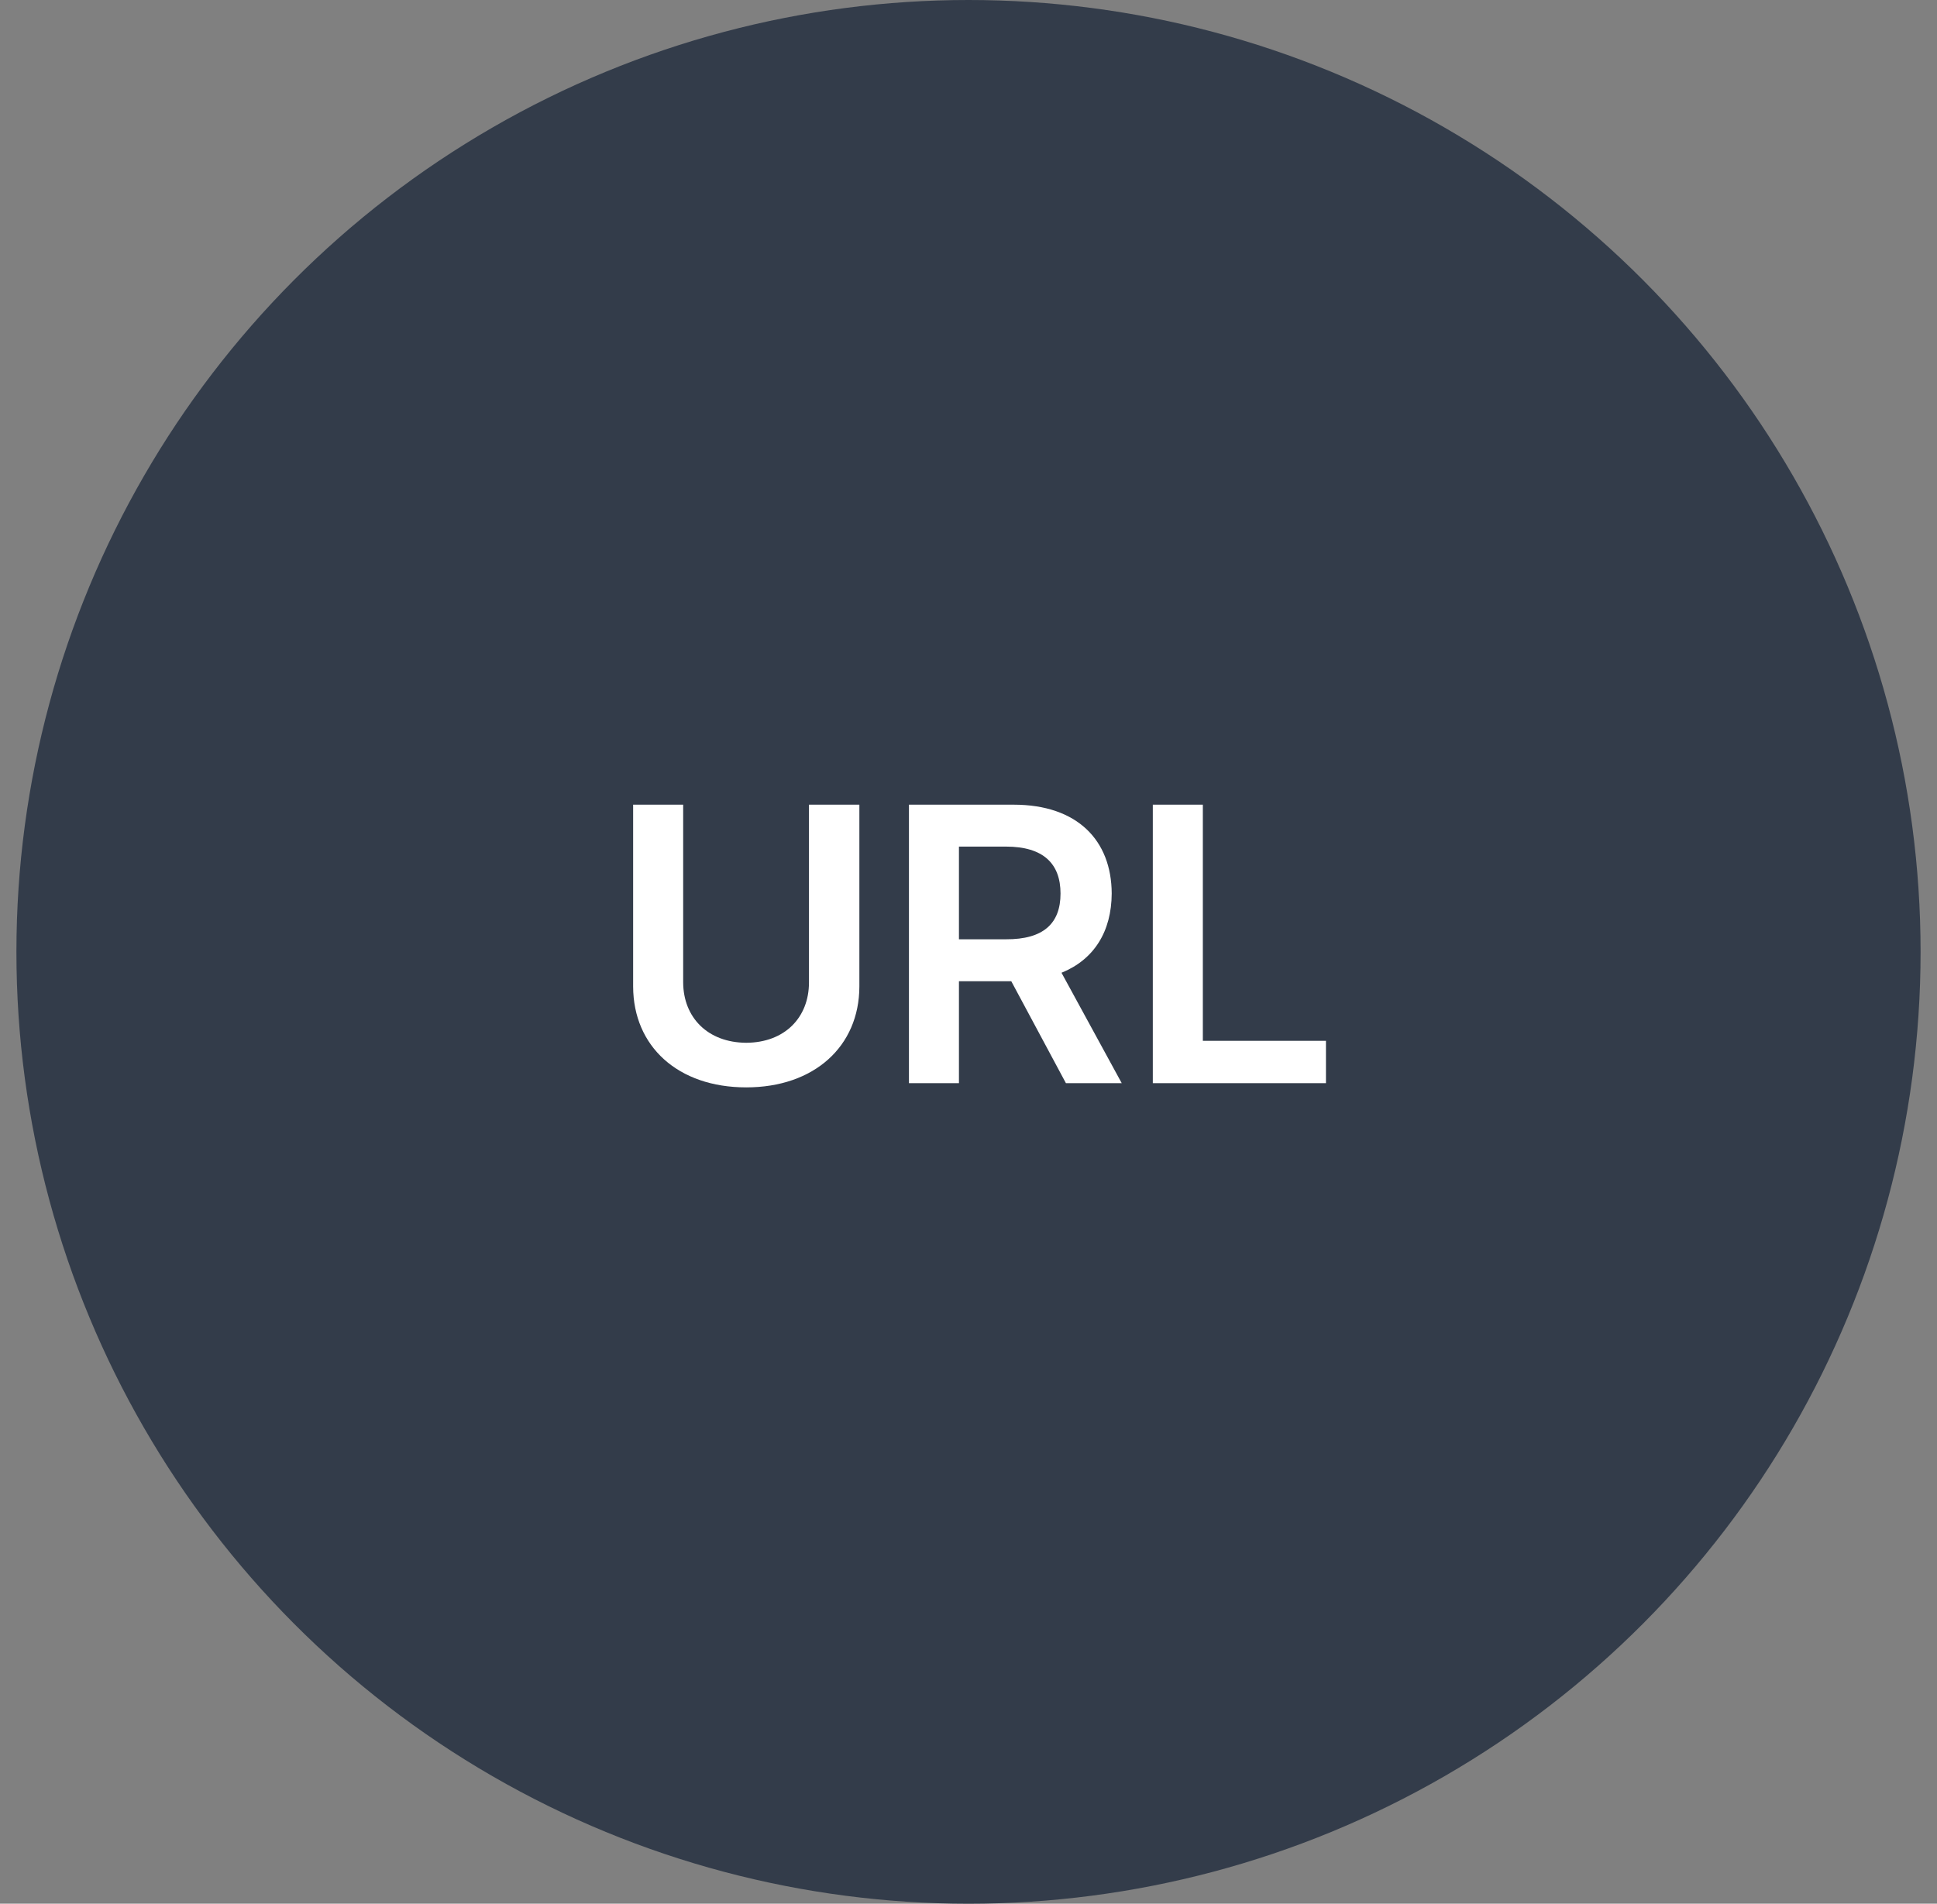 <svg width="59" height="58" viewBox="0 0 59 58" fill="none" xmlns="http://www.w3.org/2000/svg">
    <rect x="0" y="0" width="59" height="58" fill="#808080" stroke="none"/>
    <circle cx="29.5" cy="29" r="29" fill="#333C4A"/>
    <path d="M24.641 24.516H26.176V30.059C26.17 31.881 24.799 33.129 22.73 33.129C20.65 33.129 19.291 31.881 19.285 30.059V24.516H20.809V29.93C20.814 31.002 21.559 31.764 22.73 31.77C23.902 31.764 24.641 31.002 24.641 29.93V24.516ZM27.686 33V24.516H30.874C32.819 24.516 33.856 25.605 33.862 27.223C33.856 28.377 33.329 29.232 32.333 29.637L34.167 33H32.467L30.803 29.895H29.209V33H27.686ZM29.209 28.617H30.639C31.788 28.623 32.303 28.131 32.303 27.223C32.303 26.32 31.788 25.793 30.639 25.793H29.209V28.617ZM35.114 33V24.516H36.638V31.711H40.388V33H35.114Z" fill="white"/>
</svg>
